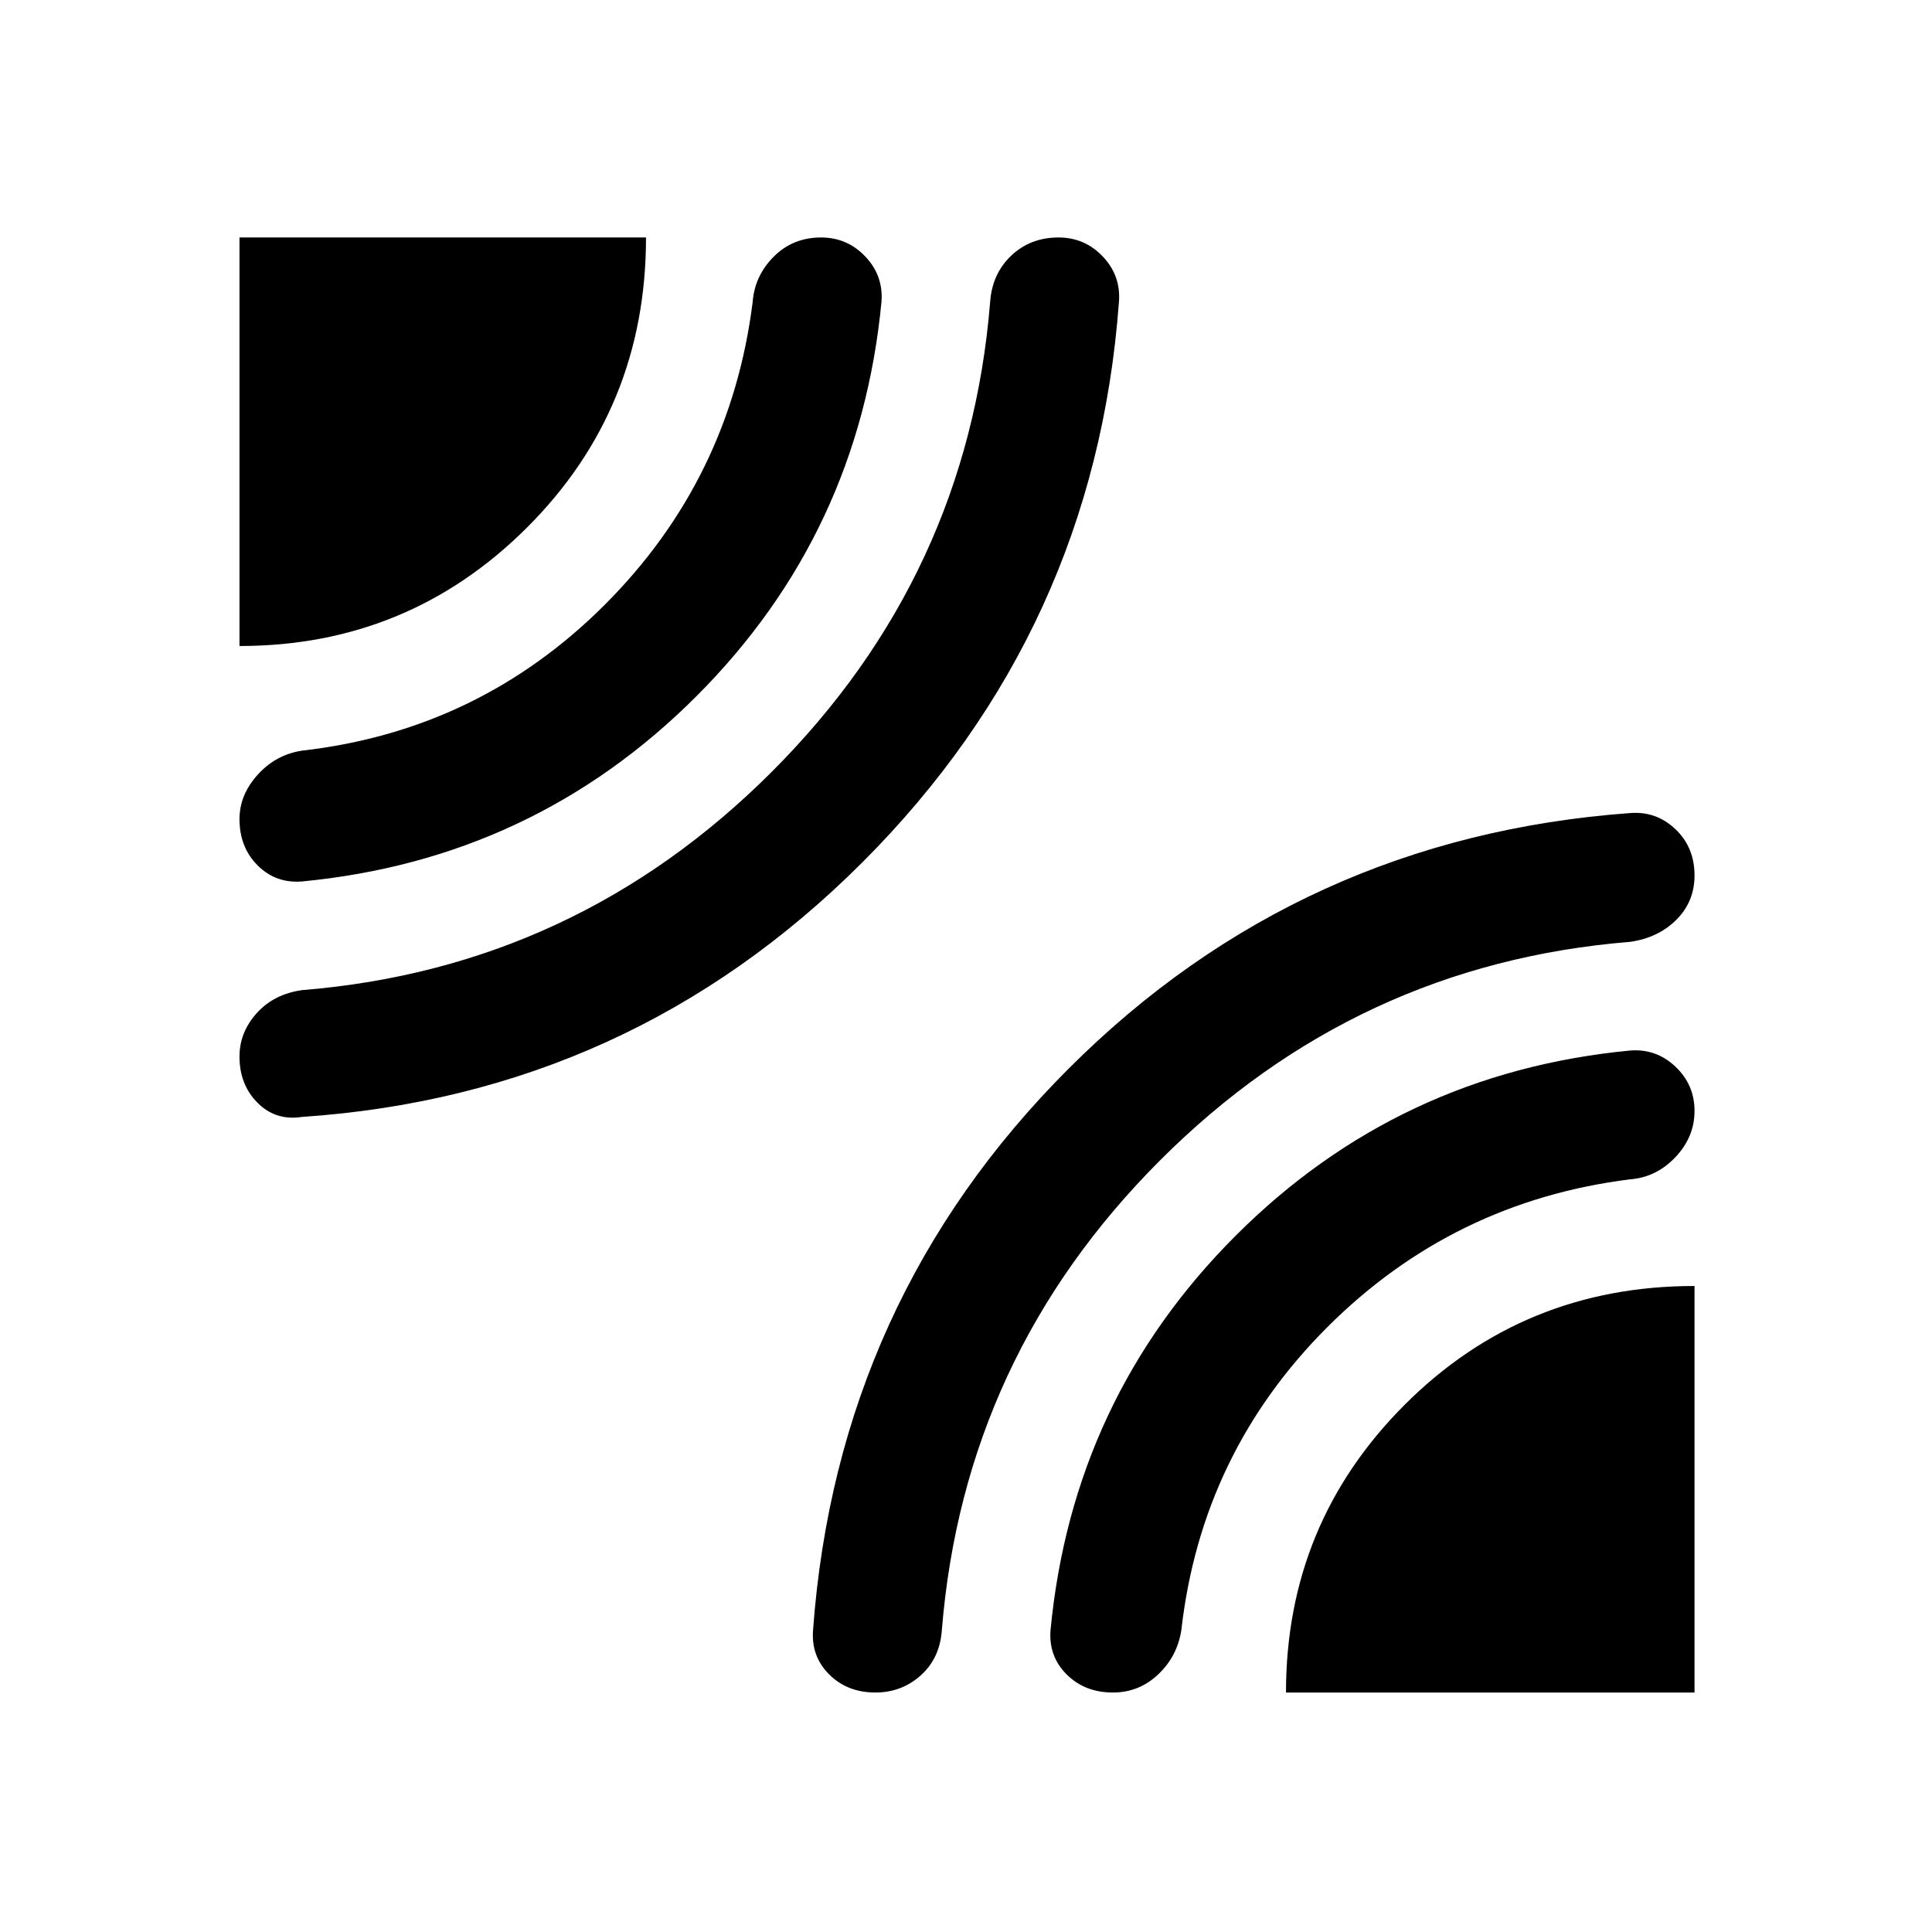 <svg xmlns="http://www.w3.org/2000/svg" height="48" width="48"><path d="M5.95 16.05V5.9H16.05Q16.05 10.15 13.1 13.1Q10.15 16.05 5.95 16.05ZM7.5 27.75Q6.85 27.85 6.4 27.4Q5.95 26.95 5.95 26.25Q5.95 25.65 6.375 25.175Q6.8 24.7 7.5 24.6Q14.3 24.05 19.175 19.175Q24.05 14.3 24.6 7.5Q24.65 6.8 25.125 6.35Q25.6 5.9 26.3 5.9Q26.95 5.9 27.4 6.375Q27.85 6.85 27.8 7.5Q27.2 15.65 21.425 21.425Q15.65 27.2 7.5 27.75ZM7.5 21.9Q6.85 21.95 6.4 21.5Q5.95 21.05 5.95 20.35Q5.95 19.75 6.4 19.25Q6.85 18.75 7.5 18.65Q11.9 18.15 15.025 15.025Q18.15 11.9 18.7 7.5Q18.75 6.85 19.225 6.375Q19.7 5.9 20.4 5.9Q21.05 5.9 21.5 6.375Q21.95 6.85 21.9 7.5Q21.35 13.25 17.3 17.3Q13.25 21.35 7.5 21.9ZM21.75 42.05Q21.05 42.05 20.6 41.6Q20.15 41.15 20.2 40.5Q20.8 32.3 26.55 26.55Q32.3 20.8 40.5 20.2Q41.15 20.15 41.625 20.6Q42.1 21.05 42.1 21.75Q42.1 22.4 41.65 22.85Q41.2 23.3 40.5 23.4Q33.7 23.95 28.825 28.825Q23.95 33.7 23.4 40.5Q23.35 41.2 22.875 41.625Q22.4 42.05 21.75 42.05ZM31.95 42.05Q31.95 37.85 34.9 34.9Q37.85 31.95 42.1 31.95V42.05ZM27.65 42.05Q26.95 42.05 26.5 41.6Q26.05 41.15 26.1 40.5Q26.65 34.75 30.7 30.7Q34.75 26.65 40.5 26.1Q41.15 26.05 41.625 26.5Q42.1 26.95 42.1 27.6Q42.1 28.25 41.625 28.75Q41.15 29.25 40.5 29.3Q36.1 29.85 32.975 32.975Q29.85 36.1 29.35 40.5Q29.25 41.15 28.775 41.6Q28.3 42.05 27.65 42.05Z"/></svg>